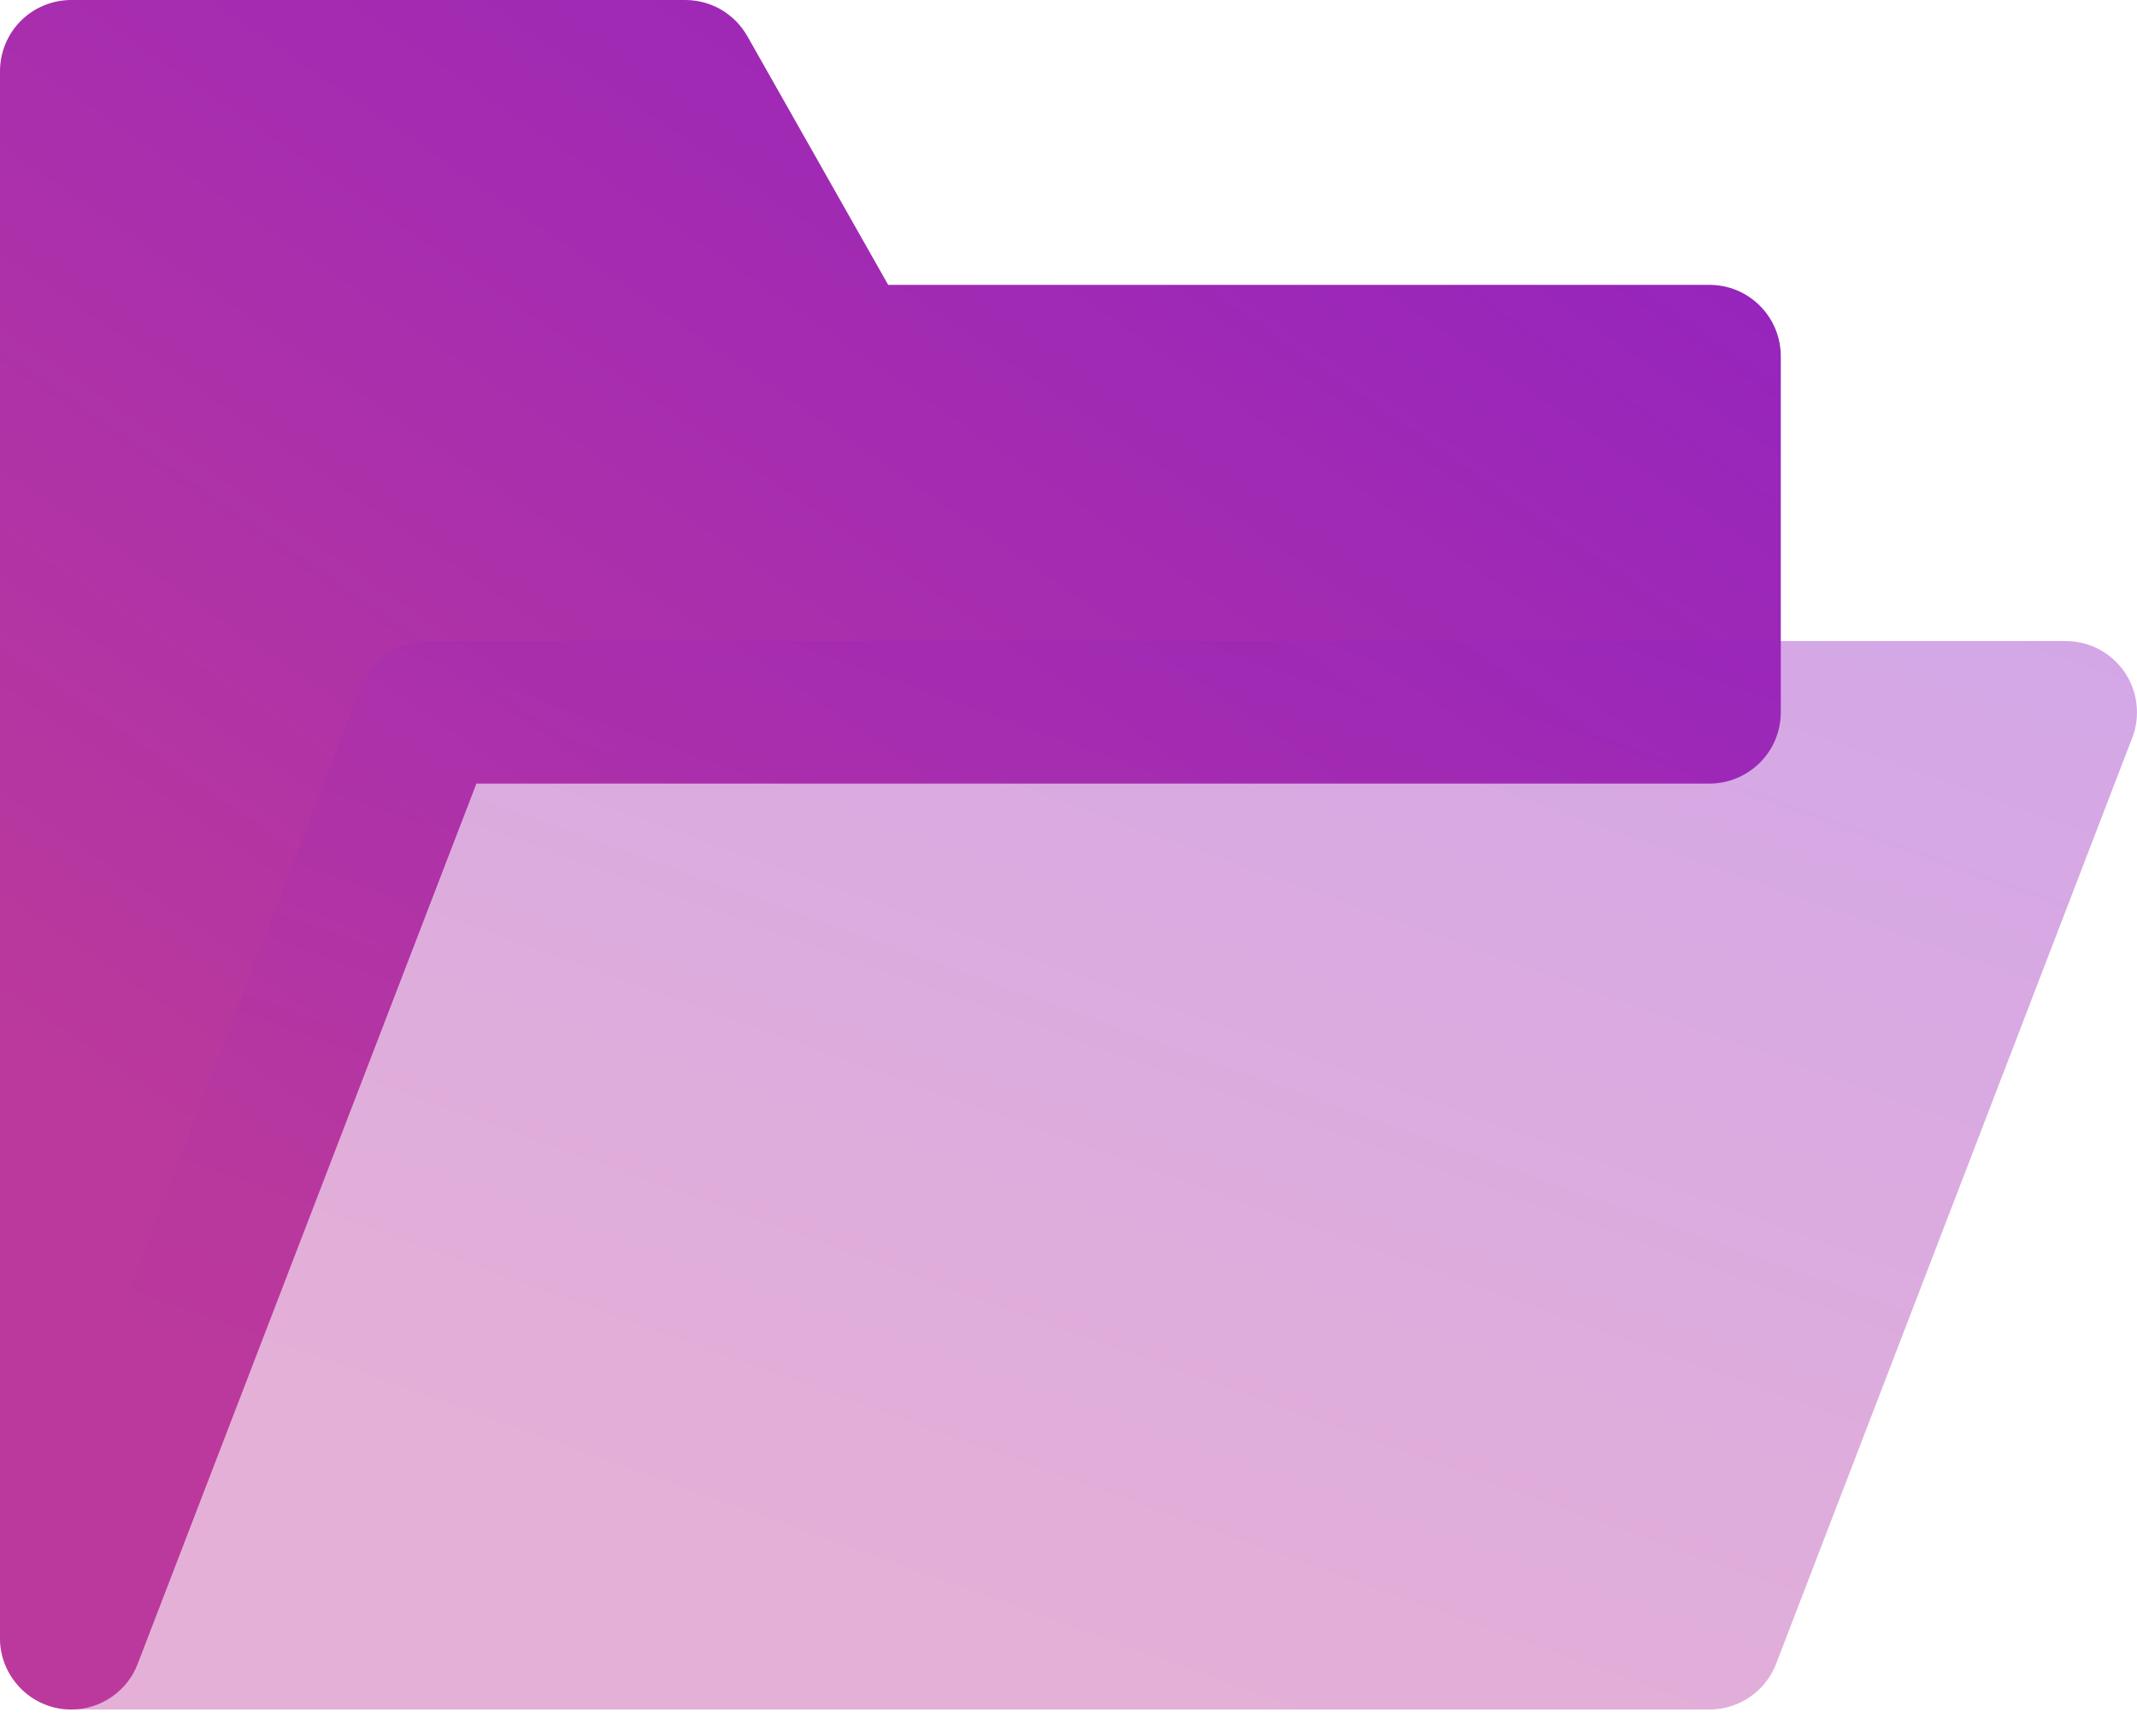 <svg xmlns="http://www.w3.org/2000/svg" width="16" height="13" fill="none" viewBox="0 0 16 13"><path fill="url(#paint0_linear_3_495)" d="M12.8 2.133H6.65L5.595 0.27C5.548 0.188 5.481 0.12 5.399 0.072C5.318 0.025 5.225 -7.92672e-06 5.131 1.88429e-09H0.534C0.392 1.88429e-09 0.256 0.056 0.156 0.156C0.056 0.256 0 0.392 0 0.533V12.267C0 12.391 0.044 12.512 0.124 12.607C0.203 12.703 0.314 12.768 0.436 12.791C0.468 12.797 0.501 12.8 0.534 12.8C0.642 12.8 0.747 12.767 0.836 12.706C0.924 12.645 0.993 12.559 1.031 12.458L3.567 5.867H12.8C12.941 5.867 13.077 5.81 13.177 5.71C13.277 5.61 13.333 5.475 13.333 5.333V2.667C13.333 2.525 13.277 2.39 13.177 2.29C13.077 2.189 12.941 2.133 12.8 2.133Z"/><path fill="url(#paint1_linear_3_495)" d="M15.906 5.031C15.857 4.96 15.792 4.902 15.715 4.861C15.638 4.821 15.553 4.8 15.467 4.8H3.2C3.092 4.8 2.987 4.833 2.898 4.894C2.809 4.955 2.741 5.041 2.702 5.142L0.036 12.075C0.005 12.156 -0.006 12.243 0.004 12.329C0.014 12.415 0.045 12.497 0.094 12.568C0.143 12.64 0.208 12.698 0.285 12.739C0.362 12.779 0.447 12.8 0.534 12.8H12.8C12.908 12.8 13.013 12.767 13.102 12.706C13.191 12.645 13.259 12.559 13.298 12.458L15.964 5.525C15.996 5.444 16.006 5.357 15.996 5.271C15.986 5.185 15.955 5.103 15.906 5.031Z" opacity=".4"/><defs><linearGradient id="paint0_linear_3_495" x1="13.333" x2="5.438" y1="0" y2="11.471" gradientUnits="userSpaceOnUse"><stop stop-color="#9121C2"/><stop offset="1" stop-color="#BB399C"/></linearGradient><linearGradient id="paint1_linear_3_495" x1="16" x2="12.644" y1="4.8" y2="14.163" gradientUnits="userSpaceOnUse"><stop stop-color="#9121C2"/><stop offset="1" stop-color="#BB399C"/></linearGradient></defs></svg>